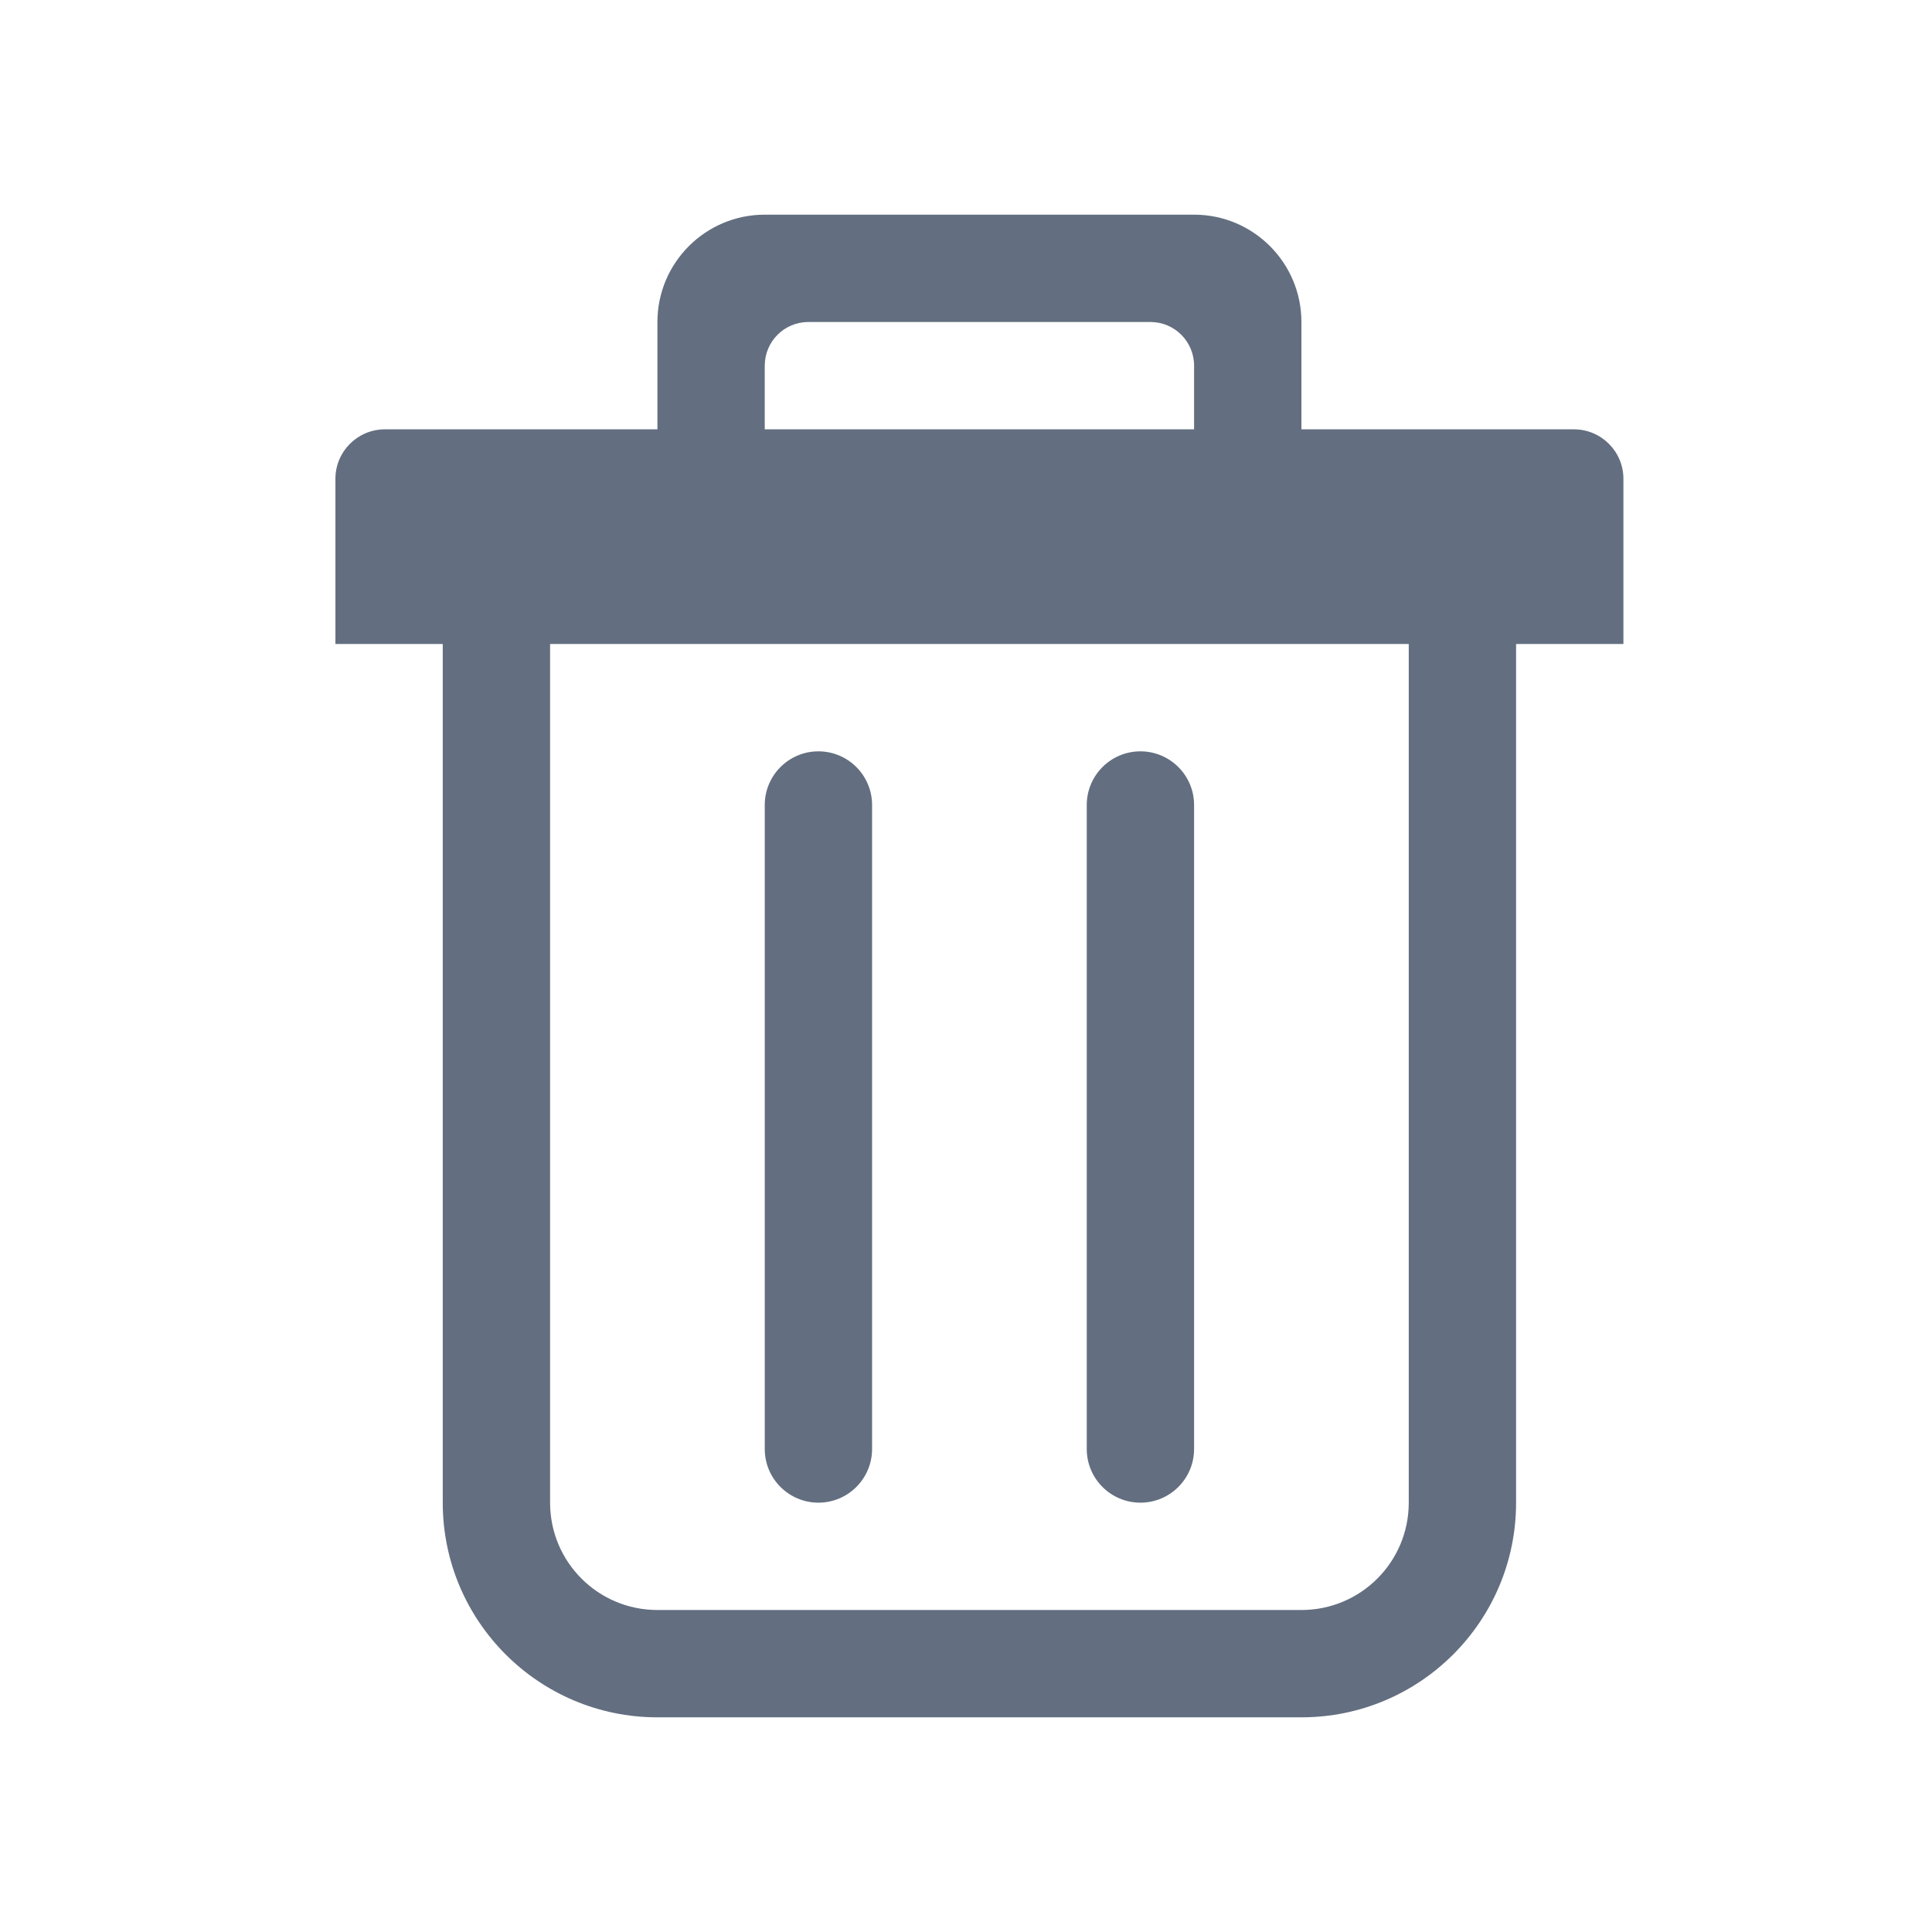 <?xml version="1.0" encoding="utf-8"?>
<!-- Generator: Adobe Illustrator 16.2.0, SVG Export Plug-In . SVG Version: 6.00 Build 0)  -->
<!DOCTYPE svg PUBLIC "-//W3C//DTD SVG 1.1//EN" "http://www.w3.org/Graphics/SVG/1.1/DTD/svg11.dtd">
<svg version="1.1" id="Слой_1" xmlns="http://www.w3.org/2000/svg" xmlns:xlink="http://www.w3.org/1999/xlink" x="0px" y="0px"
	 width="18px" height="18px" viewBox="0 0 18 18" enable-background="new 0 0 18 18" xml:space="preserve">
<path fill="#636F80" d="M7.625,14L7.625,14c-0.276,0-0.5-0.224-0.5-0.5v-6c0-0.276,0.224-0.5,0.5-0.5s0.5,0.224,0.5,0.5v6
	C8.125,13.776,7.901,14,7.625,14"/>
<path fill="#636F80" d="M10.625,14L10.625,14c-0.276,0-0.5-0.224-0.5-0.5v-6c0-0.276,0.224-0.5,0.5-0.5s0.5,0.224,0.5,0.5v6
	C11.125,13.776,10.901,14,10.625,14"/>
<path fill="#636F80" d="M14.664,4c0.255,0,0.461,0.207,0.461,0.461V6h-1v8c0,1.104-0.895,2-2,2h-6c-1.104,0-2-0.896-2-2V6h-1V4.461
	C3.125,4.207,3.331,4,3.586,4h2.539V3c0-0.551,0.447-1,1-1h4c0.553,0,1,0.449,1,1v1H14.664z M13.125,14V6h-8v8c0,0.553,0.447,1,1,1
	h6C12.678,15,13.125,14.553,13.125,14 M11.125,3.407C11.125,3.182,10.943,3,10.719,3H7.531C7.307,3,7.125,3.182,7.125,3.407V4h4
	V3.407z"/>
<rect x="0.125" y="-234" fill="none" width="54" height="3456"/>
</svg>
